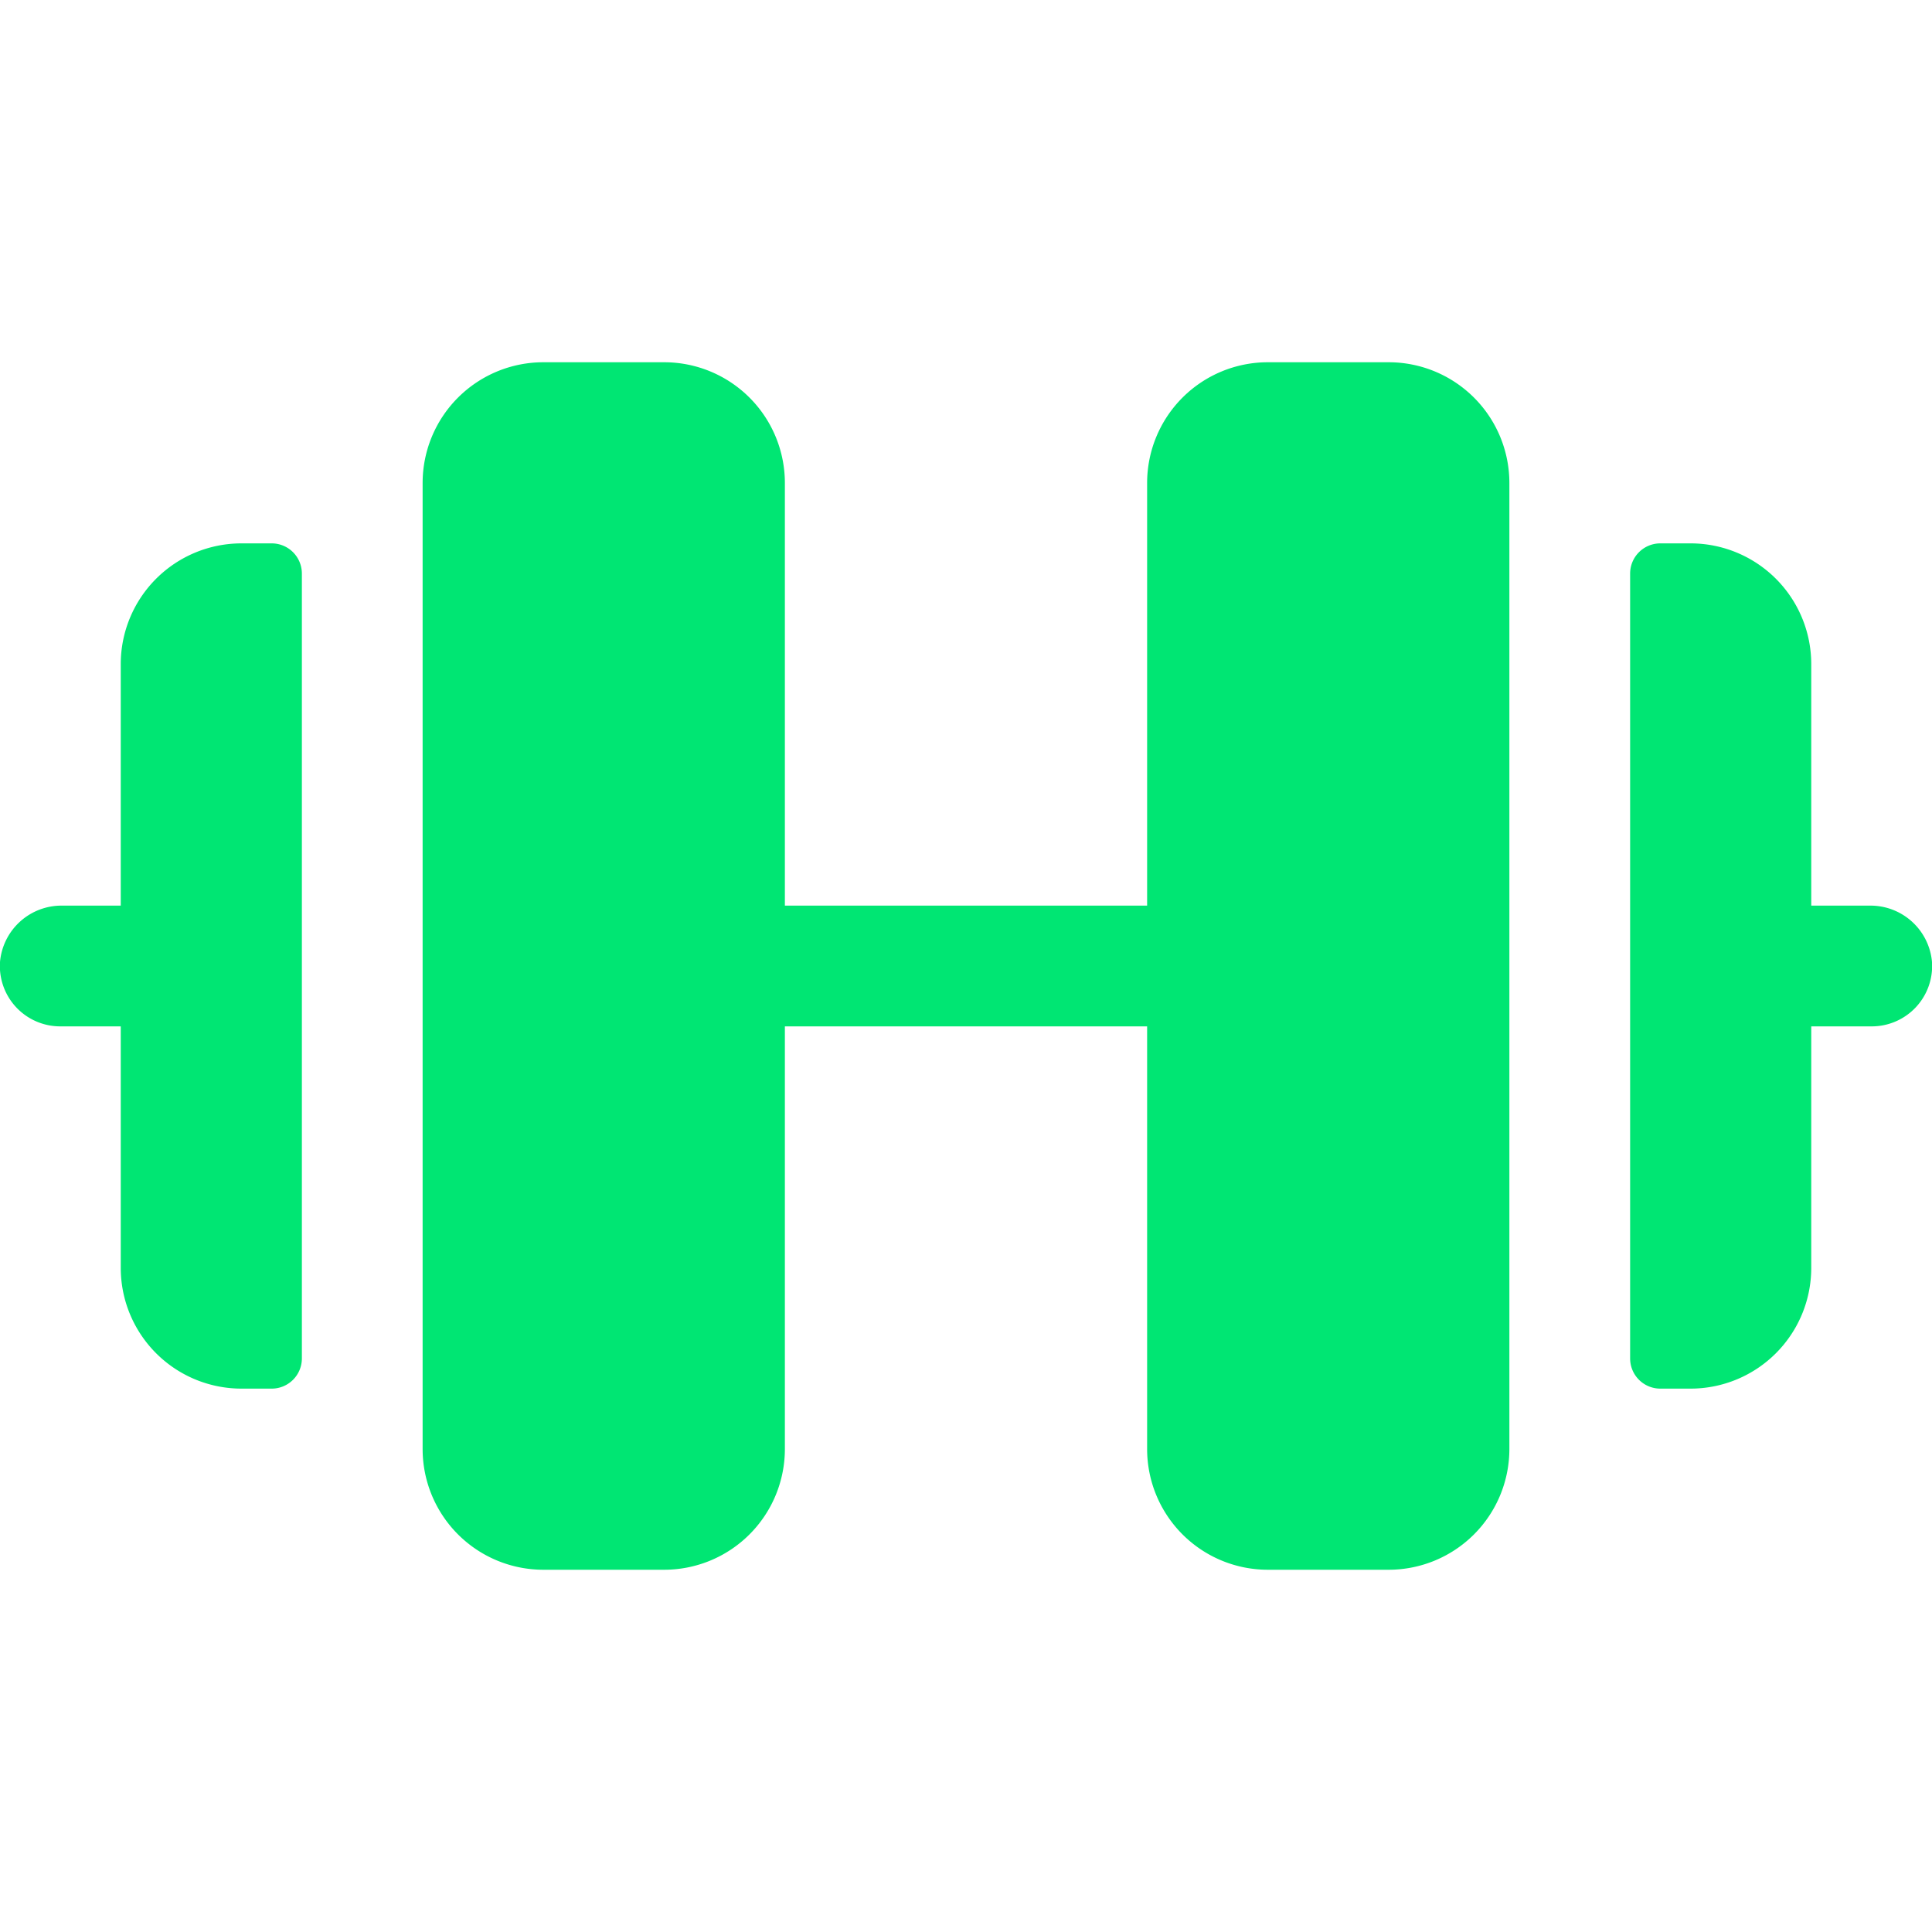 <svg xmlns="http://www.w3.org/2000/svg" width="40" height="40" fill="#00e673" viewBox="0 0 256 256"><path d="M200,64V192a16,16,0,0,1-16,16H168a16,16,0,0,1-16-16V136H104v56a16,16,0,0,1-16,16H72a16,16,0,0,1-16-16V64A16,16,0,0,1,72,48H88a16,16,0,0,1,16,16v56h48V64a16,16,0,0,1,16-16h16A16,16,0,0,1,200,64ZM36,72H32A16,16,0,0,0,16,88v32H8.27A8.18,8.18,0,0,0,0,127.47,8,8,0,0,0,8,136h8v32a16,16,0,0,0,16,16h4a4,4,0,0,0,4-4V76A4,4,0,0,0,36,72Zm220,55.47a8.18,8.18,0,0,0-8.25-7.47H240V88a16,16,0,0,0-16-16h-4a4,4,0,0,0-4,4V180a4,4,0,0,0,4,4h4a16,16,0,0,0,16-16V136h8A8,8,0,0,0,256,127.47Z"></path></svg>